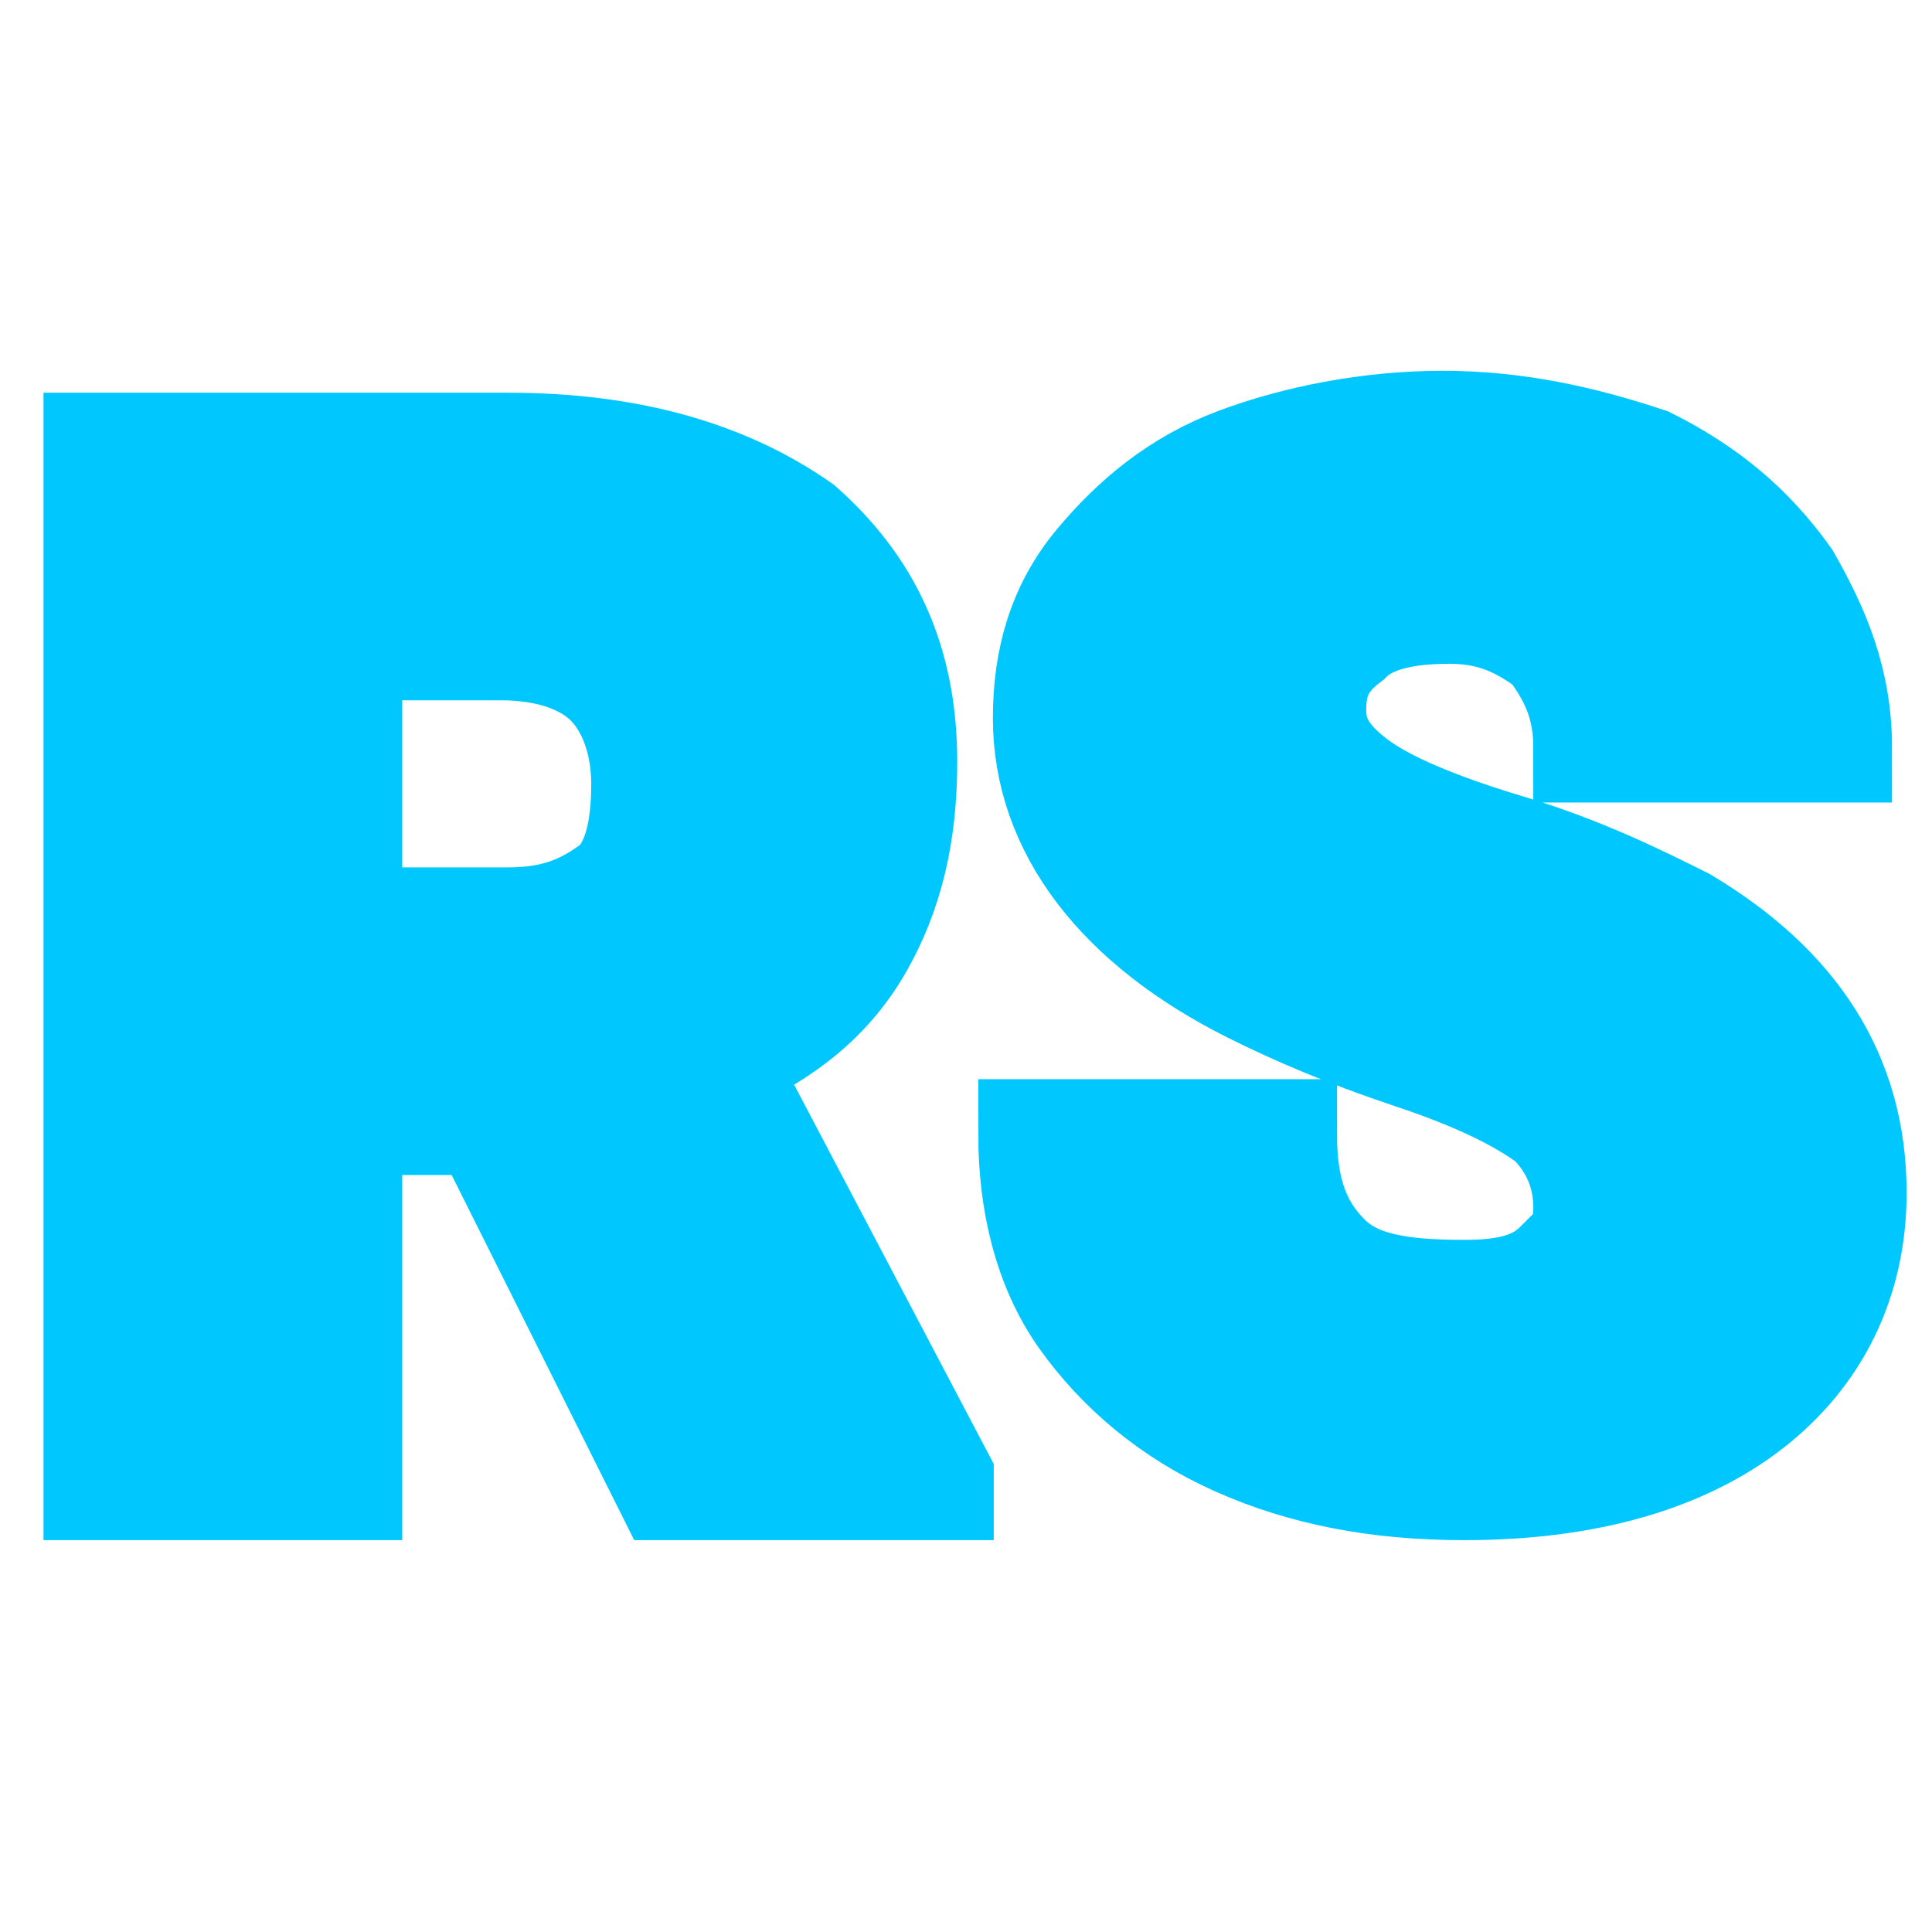 <svg xmlns="http://www.w3.org/2000/svg" version="1.1" xmlns:xlink="http://www.w3.org/1999/xlink" width="200" height="200"><svg version="1.1" id="SvgjsSvg1003" xmlns="http://www.w3.org/2000/svg" xmlns:xlink="http://www.w3.org/1999/xlink" x="0px" y="0px" viewBox="0 0 200 200" style="enable-background:new 0 0 200 200;" xml:space="preserve">
<style type="text/css">
	.st0{display:none;fill:url(#SVGID_1_);}
	.st1{fill:#00C8FF;stroke:#00C8FF;stroke-width:1.512;stroke-miterlimit:30.241;}
</style>
<linearGradient id="SvgjsLinearGradient1002" gradientUnits="userSpaceOnUse" x1="-854.705" y1="638.305" x2="-853.705" y2="638.305" gradientTransform="matrix(200 0 0 -200 170941 127761)">
	<stop offset="0" style="stop-color:#FFFFFF"></stop>
	<stop offset="1" style="stop-color:#FFFFFF"></stop>
</linearGradient>
<rect class="st0" width="200" height="200"></rect>
<g>
	<g transform="matrix(7.56,0,0,7.56,1.902,153.72)">
		<path class="st1" d="M8.9,0L6.4-5H4.5v5H1.1v-14.2h5.6c1.7,0,3,0.4,4,1.1c0.9,0.8,1.4,1.8,1.4,3.2l0,0c0,1-0.2,1.8-0.6,2.5
			s-1,1.2-1.9,1.6l0,0l3,5.7V0H8.9z M4.5-11.6v3.9h2.2c0.7,0,1.1-0.2,1.5-0.5C8.5-8.5,8.6-9,8.6-9.6c0-0.6-0.2-1.1-0.5-1.4
			c-0.3-0.3-0.8-0.5-1.5-0.5l0,0H4.5z M21.5-3.8L21.5-3.8c0-0.5-0.2-0.9-0.5-1.2c-0.4-0.3-1-0.6-1.9-0.9s-1.6-0.6-2.2-0.9l0,0
			c-1.8-0.9-2.8-2.2-2.8-3.7l0,0c0-0.8,0.2-1.5,0.7-2.1c0.5-0.6,1.1-1.1,1.9-1.4c0.8-0.3,1.8-0.5,2.8-0.5l0,0c1,0,1.9,0.2,2.8,0.5
			c0.8,0.4,1.4,0.9,1.9,1.6c0.4,0.7,0.7,1.4,0.7,2.3l0,0h-3.4c0-0.6-0.2-1-0.5-1.4c-0.4-0.3-0.8-0.5-1.4-0.5l0,0
			c-0.6,0-1.1,0.1-1.4,0.4c-0.4,0.3-0.5,0.6-0.5,1l0,0c0,0.4,0.2,0.7,0.6,1c0.4,0.3,1.1,0.6,2.1,0.9c1,0.3,1.8,0.7,2.4,1l0,0
			c1.5,0.9,2.3,2.1,2.3,3.7l0,0c0,1.2-0.5,2.2-1.4,2.9c-0.9,0.7-2.2,1.1-3.9,1.1l0,0c-1.2,0-2.2-0.2-3.1-0.6c-0.9-0.4-1.6-1-2.1-1.7
			s-0.7-1.6-0.7-2.5l0,0h3.4c0,0.8,0.2,1.3,0.6,1.7c0.4,0.4,1,0.5,1.9,0.5l0,0c0.6,0,1-0.1,1.3-0.4C21.3-3,21.5-3.3,21.5-3.8z"></path>
	</g>
</g>
</svg><style>@media (prefers-color-scheme: light) { :root { filter: none; } }
@media (prefers-color-scheme: dark) { :root { filter: none; } }
</style></svg>